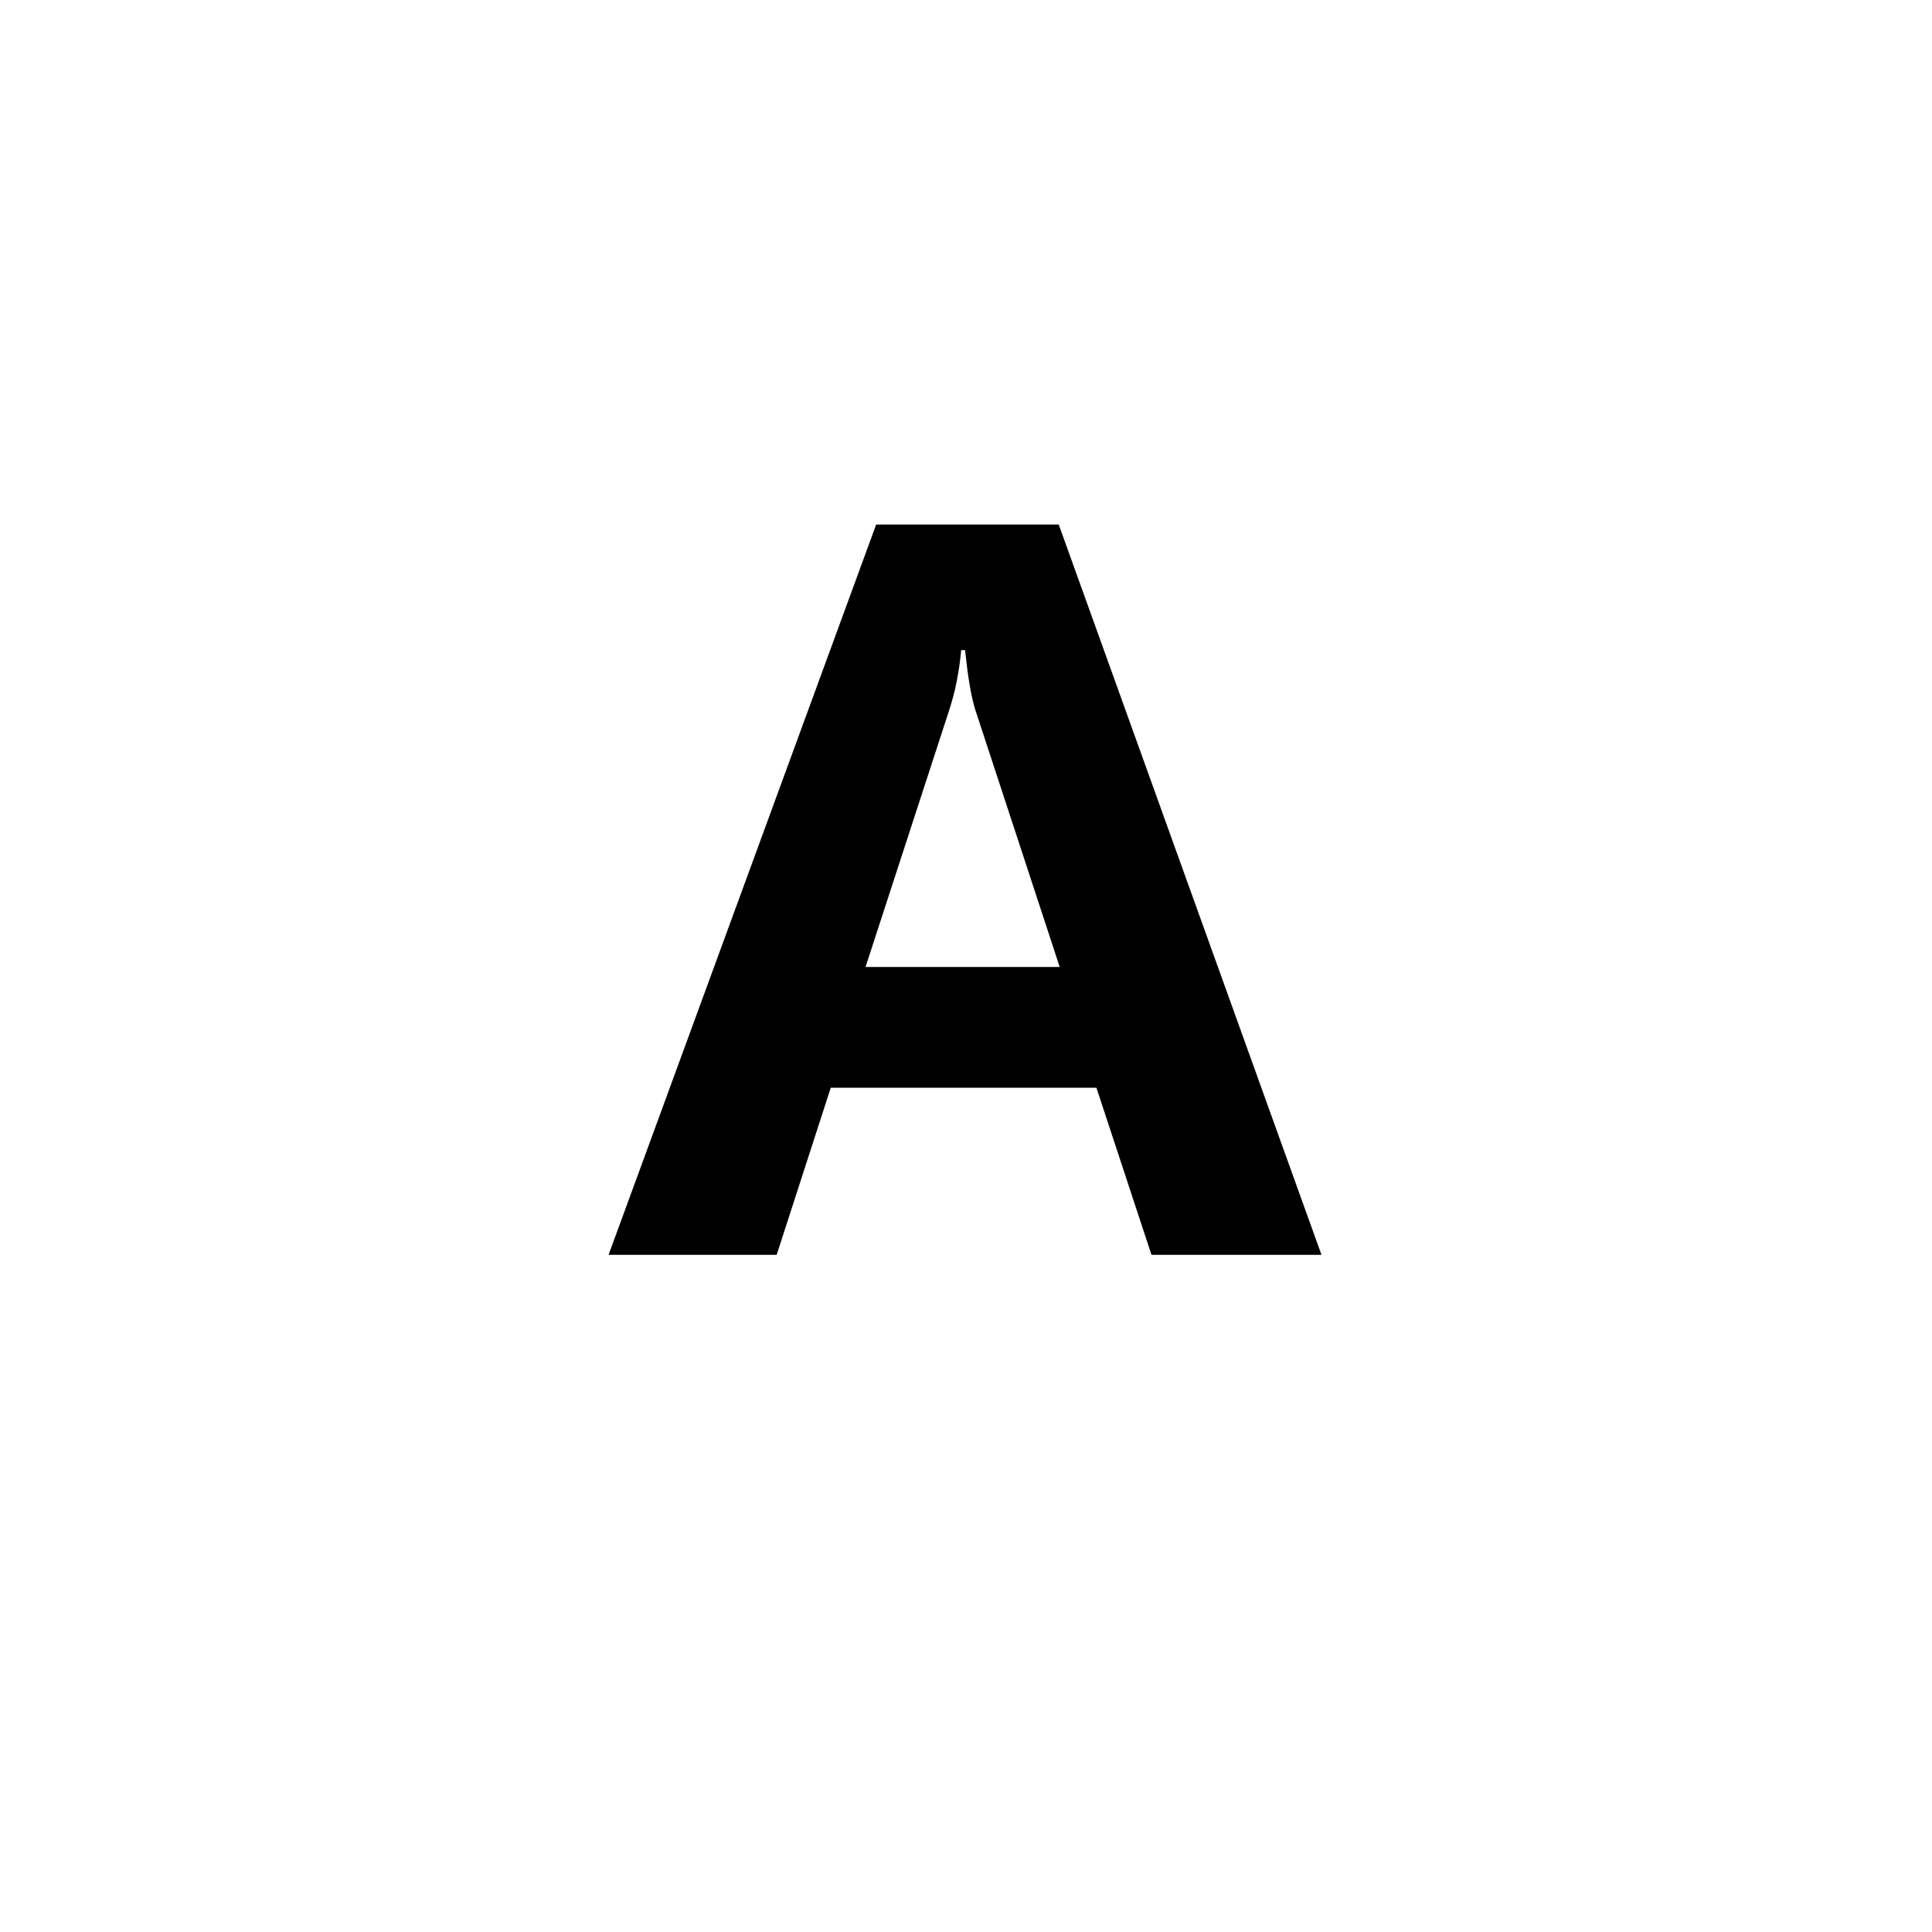 <?xml version="1.0" encoding="utf-8"?>
<!-- Generator: Adobe Illustrator 19.0.0, SVG Export Plug-In . SVG Version: 6.00 Build 0)  -->
<svg version="1.1" id="图层_1" xmlns="http://www.w3.org/2000/svg" xmlns:xlink="http://www.w3.org/1999/xlink" x="0px" y="0px"
	 width="200px" height="200px" viewBox="0 0 200 200" style="enable-background:new 0 0 200 200;" xml:space="preserve">
<g id="XMLID_3_">
	<path id="XMLID_4_" d="M136.8,129.9h-17.6l-5.7-17.3H86l-5.6,17.3H63l27.7-75.6h18.9L136.8,129.9z M109.7,100.1l-8.6-26.2
		c-0.6-1.7-0.9-3.9-1.2-6.6h-0.4c-0.2,2.2-0.6,4.3-1.3,6.4l-8.6,26.4H109.7z"/>
</g>
</svg>
